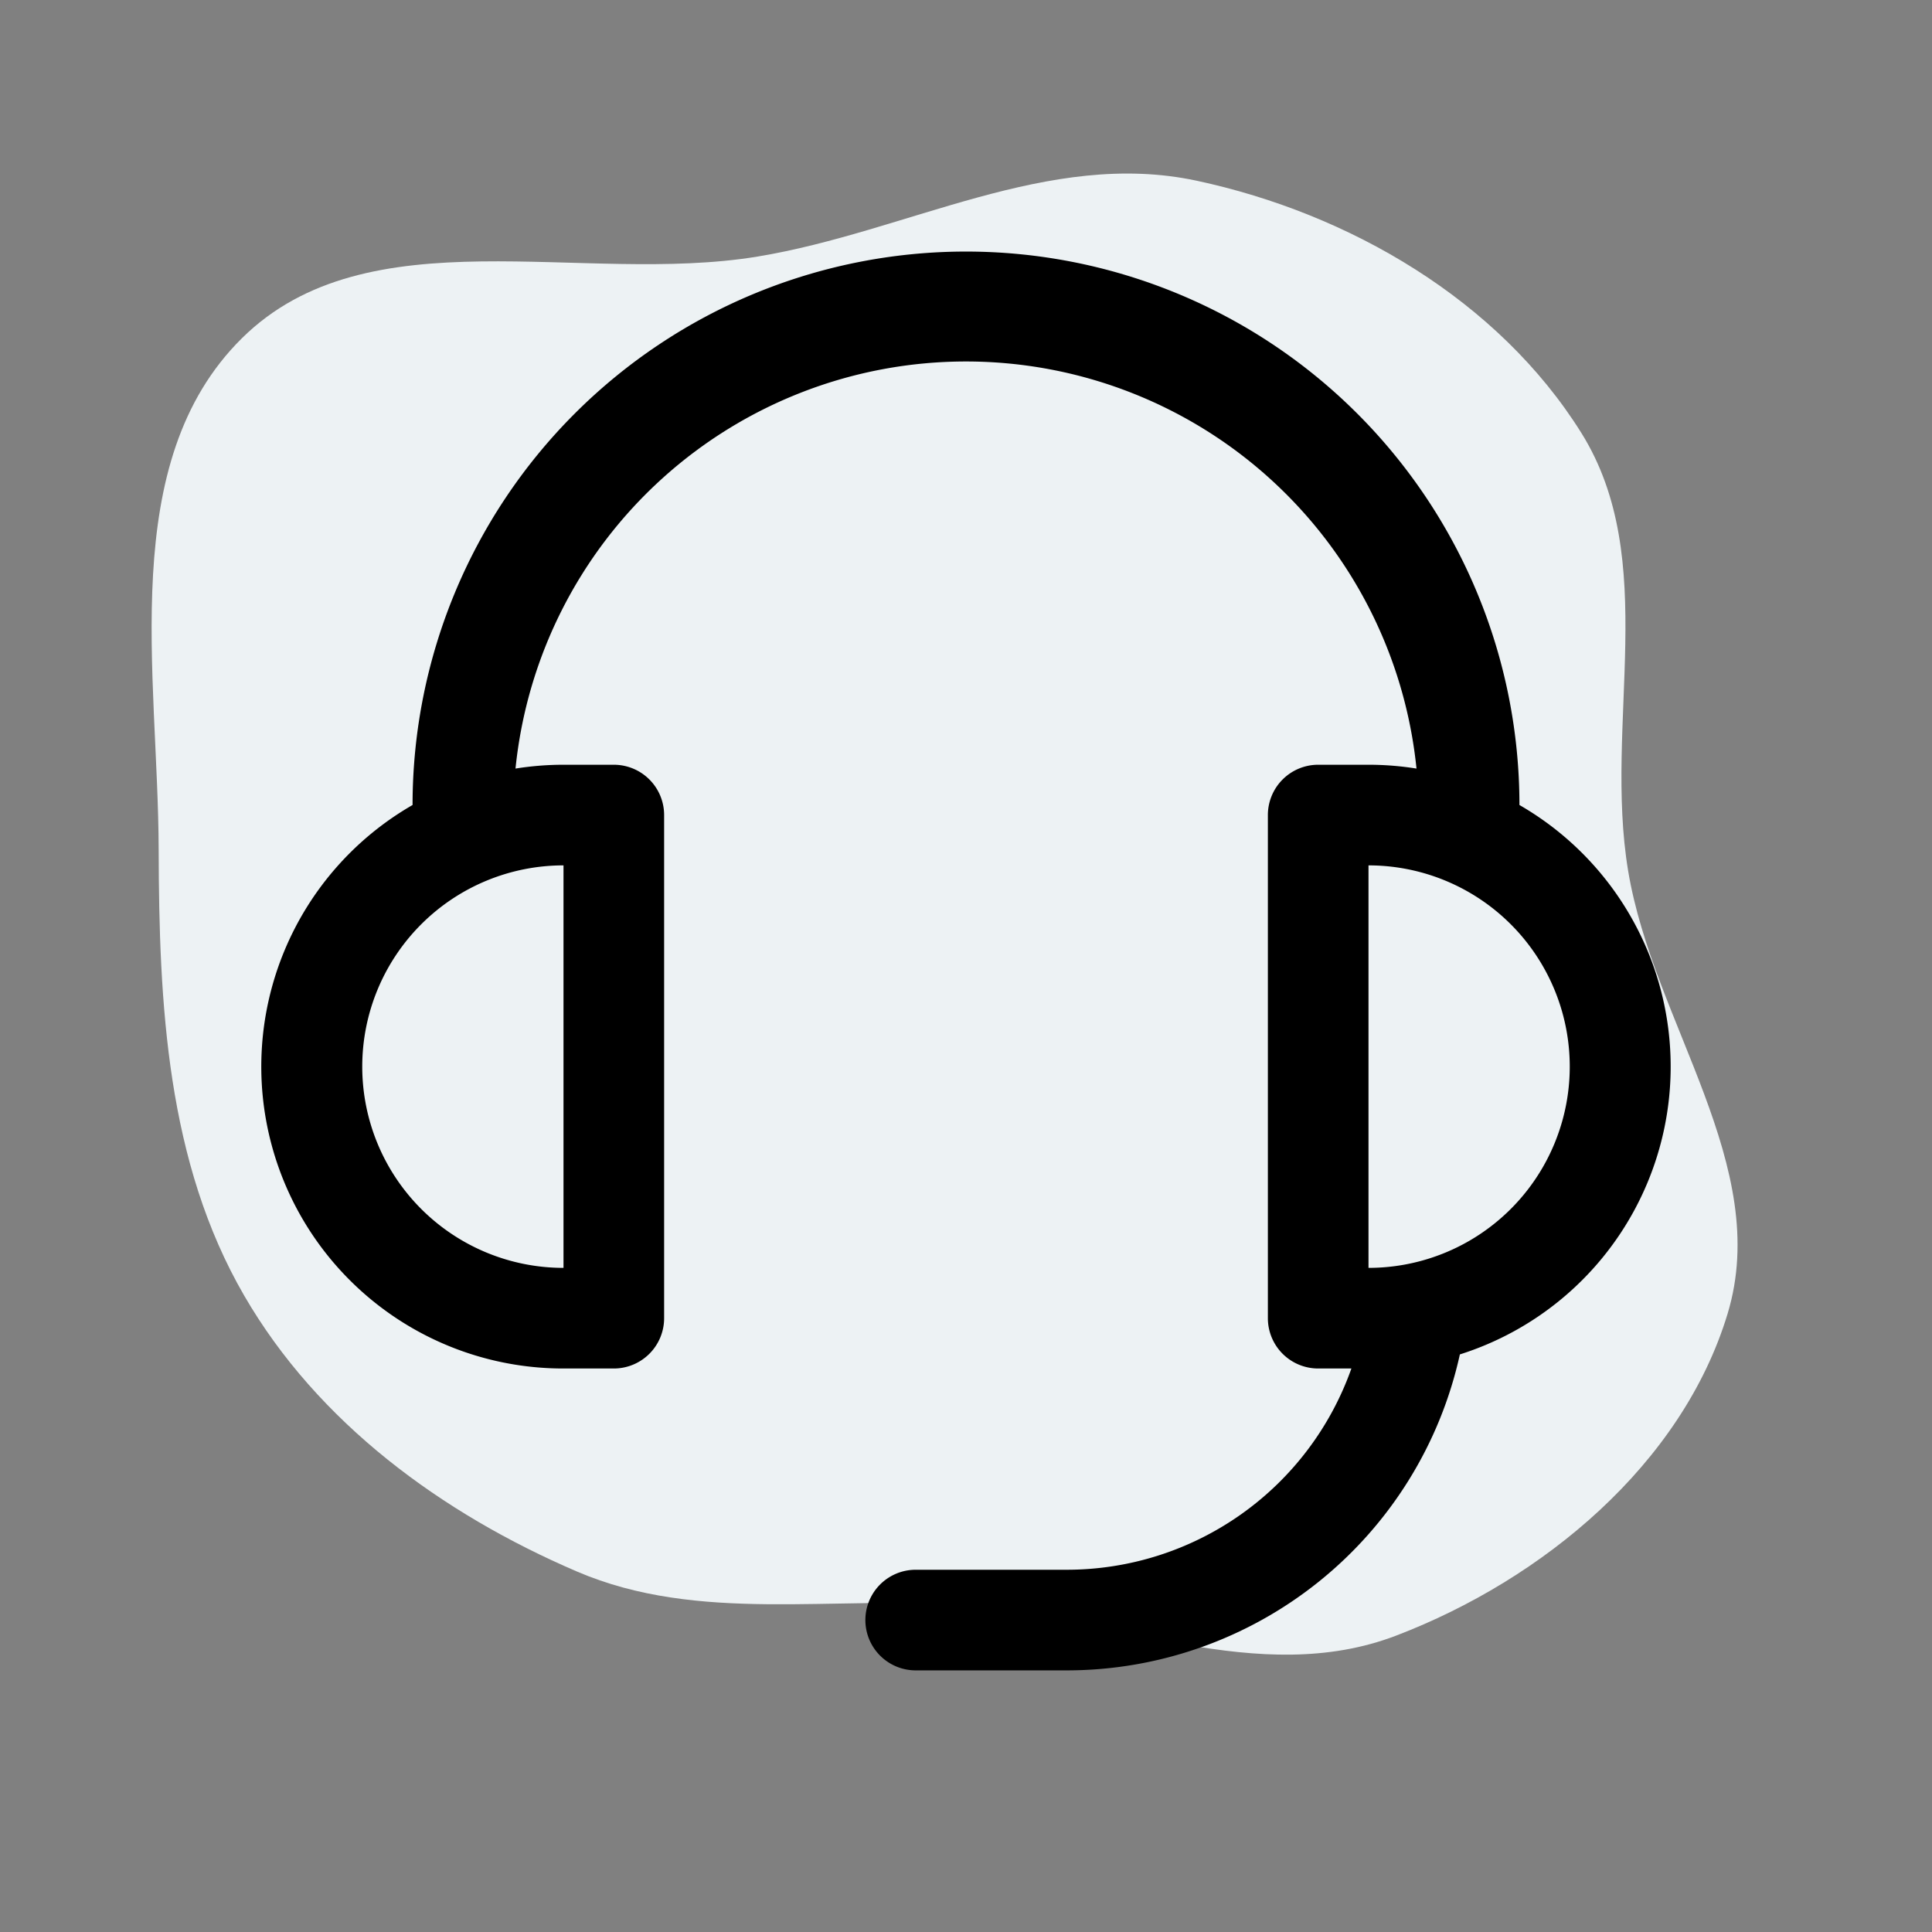 <!DOCTYPE svg PUBLIC "-//W3C//DTD SVG 1.1//EN" "http://www.w3.org/Graphics/SVG/1.1/DTD/svg11.dtd">

<!-- Uploaded to: SVG Repo, www.svgrepo.com, Transformed by: SVG Repo Mixer Tools -->
<svg width="800px" height="800px" viewBox="-102.4 -102.4 1228.80 1228.80" class="icon" xmlns="http://www.w3.org/2000/svg" fill="#000000">

<rect x="-102.4" y="-102.4" width="1228.80" height="1228.80" fill="#808080" stroke="none"/>

<g id="SVGRepo_bgCarrier" stroke-width="0">

<path transform="translate(-102.4, -102.4), scale(38.4)" d="M16,26.591C18.423,26.78,20.857,27.96,23.127,27.09C25.558,26.16,27.859,24.251,28.614,21.761C29.356,19.312,27.386,16.947,26.967,14.423C26.56,11.975,27.507,9.274,26.191,7.169C24.817,4.972,22.354,3.536,19.819,2.993C17.365,2.467,15.026,3.84,12.55,4.249C9.645,4.729,6.095,3.533,4.004,5.605C1.929,7.66,2.62,11.157,2.628,14.077C2.634,16.635,2.762,19.247,4.045,21.46C5.266,23.567,7.317,25.068,9.555,26.029C11.578,26.897,13.806,26.419,16,26.591" fill="#EDF2F4" strokewidth="0"/>

</g>

<g id="SVGRepo_tracerCarrier" stroke-linecap="round" stroke-linejoin="round"/>

<g id="SVGRepo_iconCarrier">

<path fill="#000000" d="M864 409.6a192 192 0 01-37.888 349.44A256.064 256.064 0 01576 960h-96a32 32 0 110-64h96a192.064 192.064 0 00181.12-128H736a32 32 0 01-32-32V416a32 32 0 0132-32h32c10.368 0 20.544.832 30.528 2.432a288 288 0 00-573.056 0A193.235 193.235 0 01256 384h32a32 32 0 0132 32v320a32 32 0 01-32 32h-32a192 192 0 01-96-358.4 352 352 0 01704 0zM256 448a128 128 0 100 256V448zm640 128a128 128 0 00-128-128v256a128 128 0 00128-128z"/>

</g>

</svg>